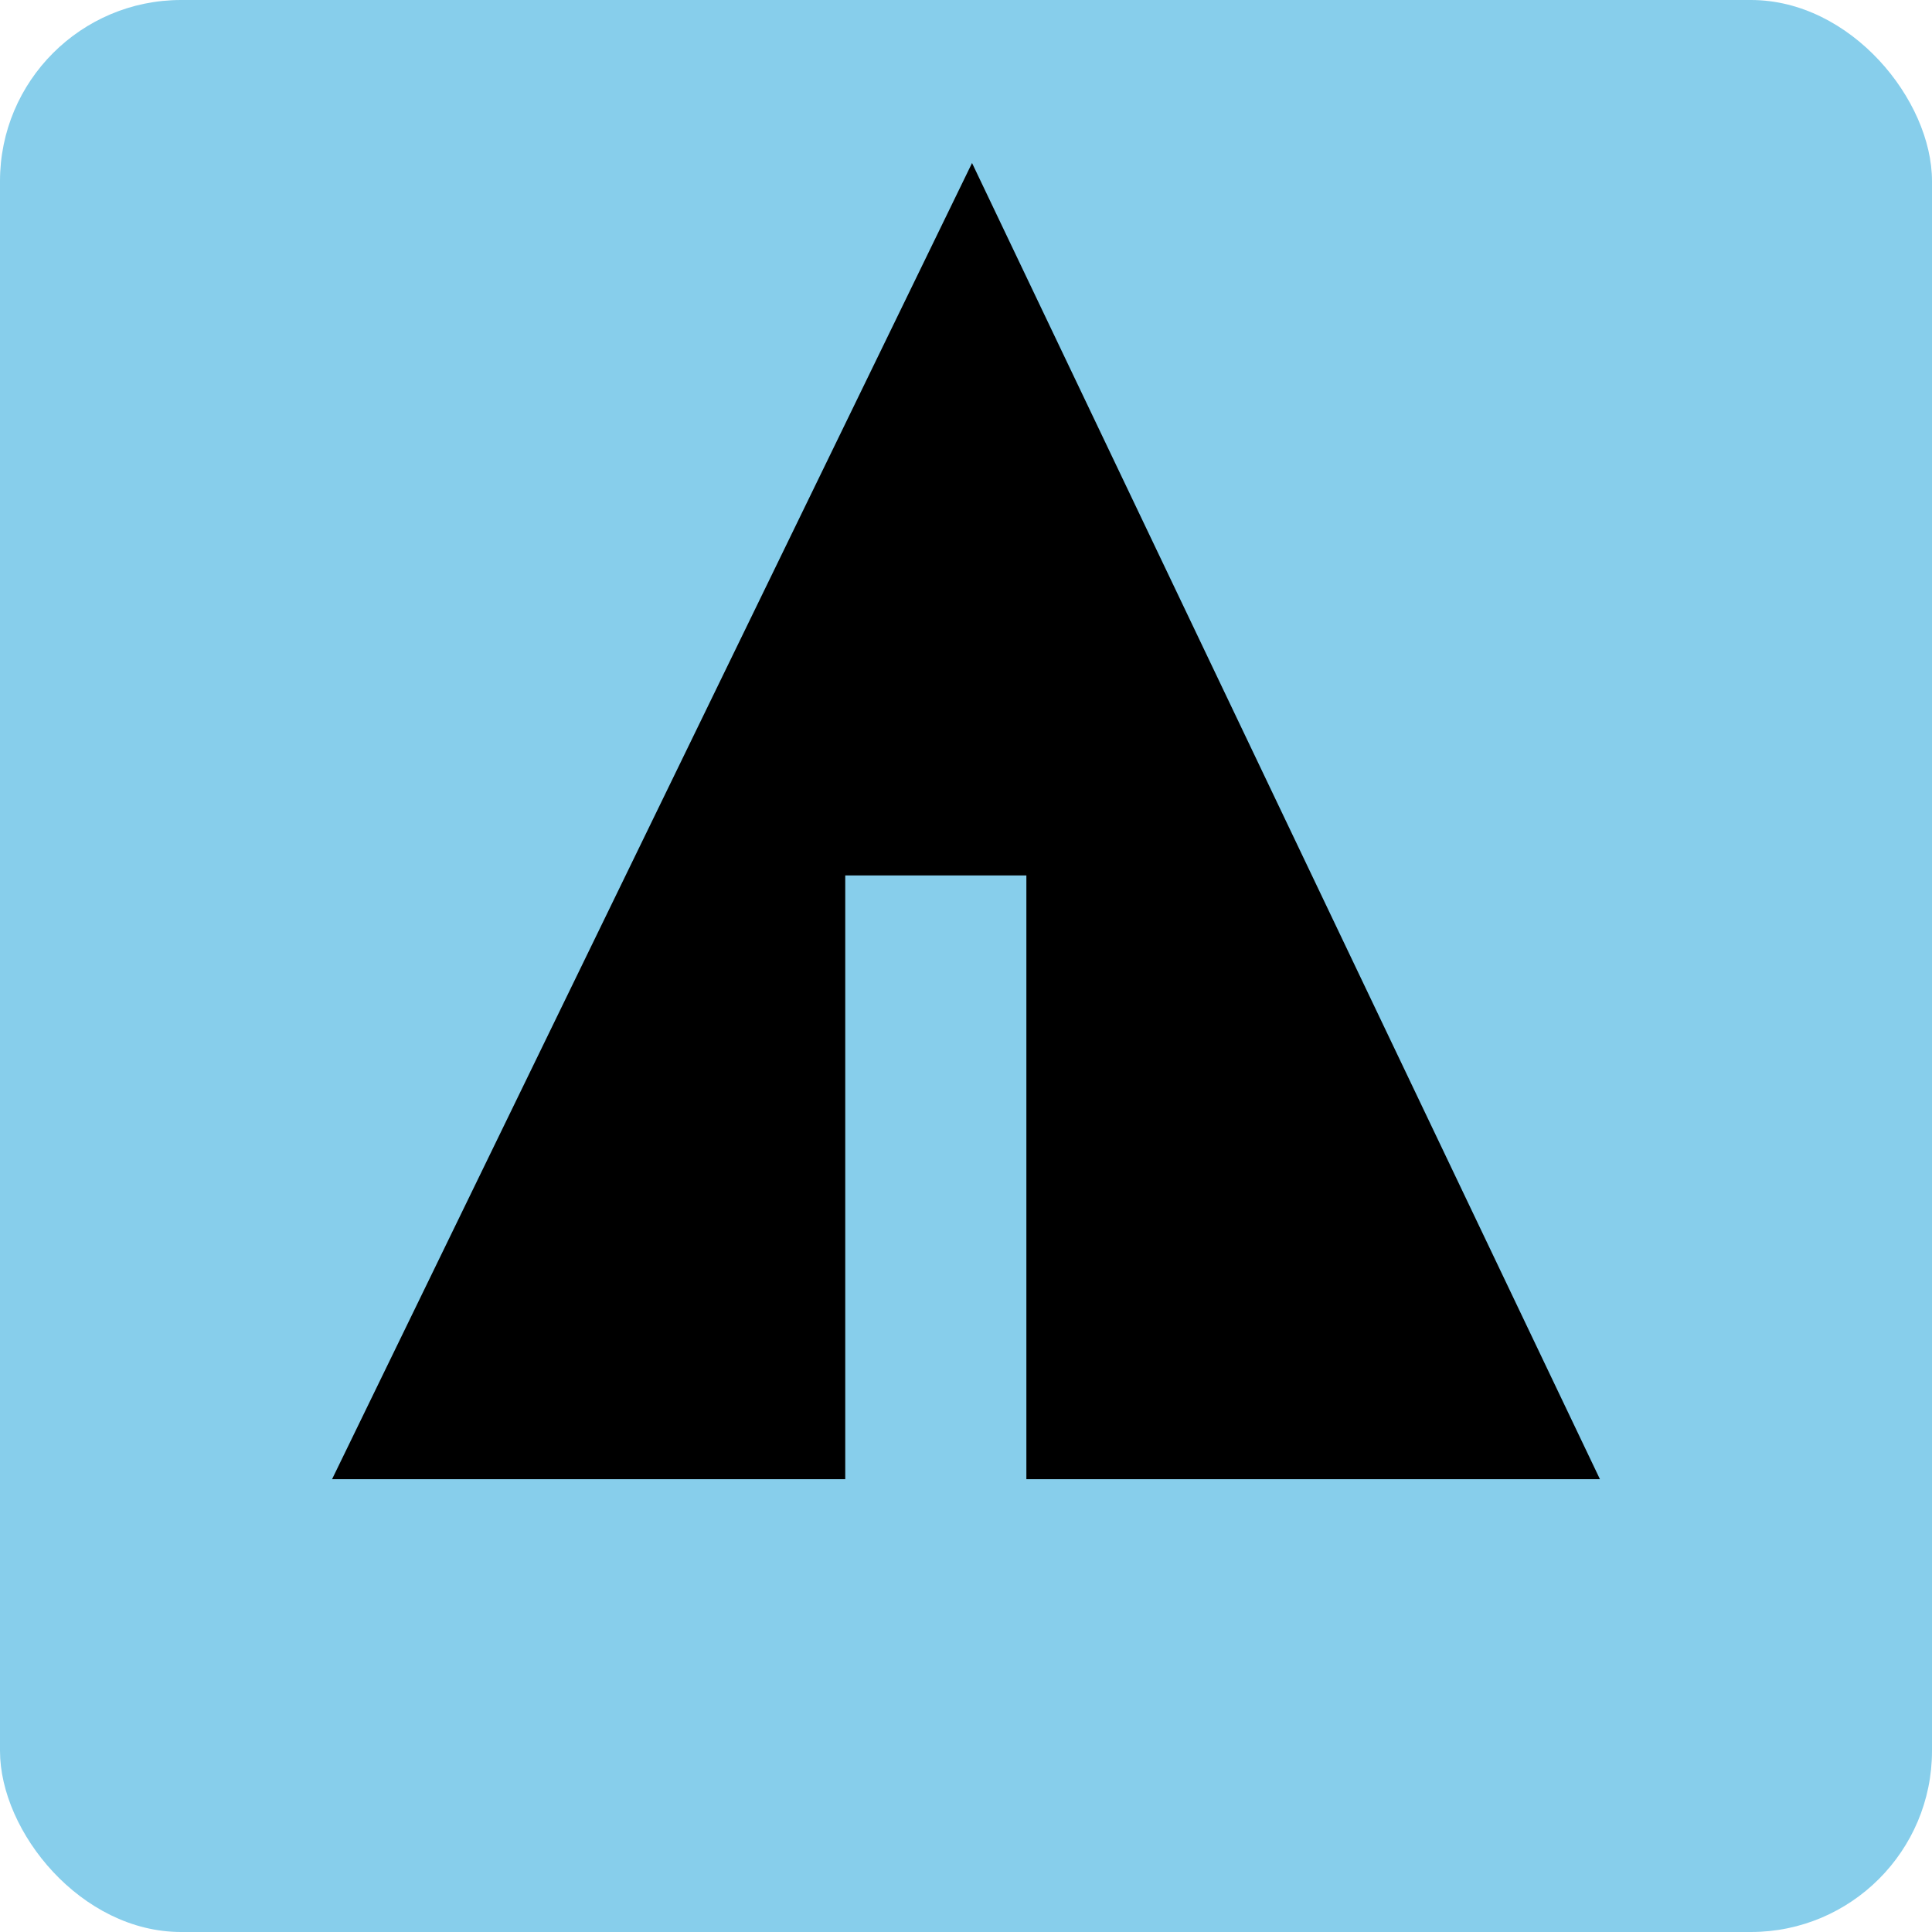 <svg xmlns="http://www.w3.org/2000/svg" width="32" height="32" viewBox="0 0 32 32" aria-labelledby="title">
    <title id="title">Forrst icon</title>
<rect fill="skyblue" width="32" height="32" rx="3"/>
	<line stroke="skyblue" x1="11" y1="18.1" x2="15.1" y2="20.4"/>
    <line stroke="skyblue" x1="16.5" y1="18.2" x2="19.3" y2="15.7"/>
    <line stroke="skyblue" x1="16.5" y1="21" x2="21.2" y2="17.9"/>
	<polygon fill="black" points="5.5,24.5 14,24.5 14,14.5 17,14.5 17,24.5 26.5,24.5 16.1,2.7"/>
</svg>